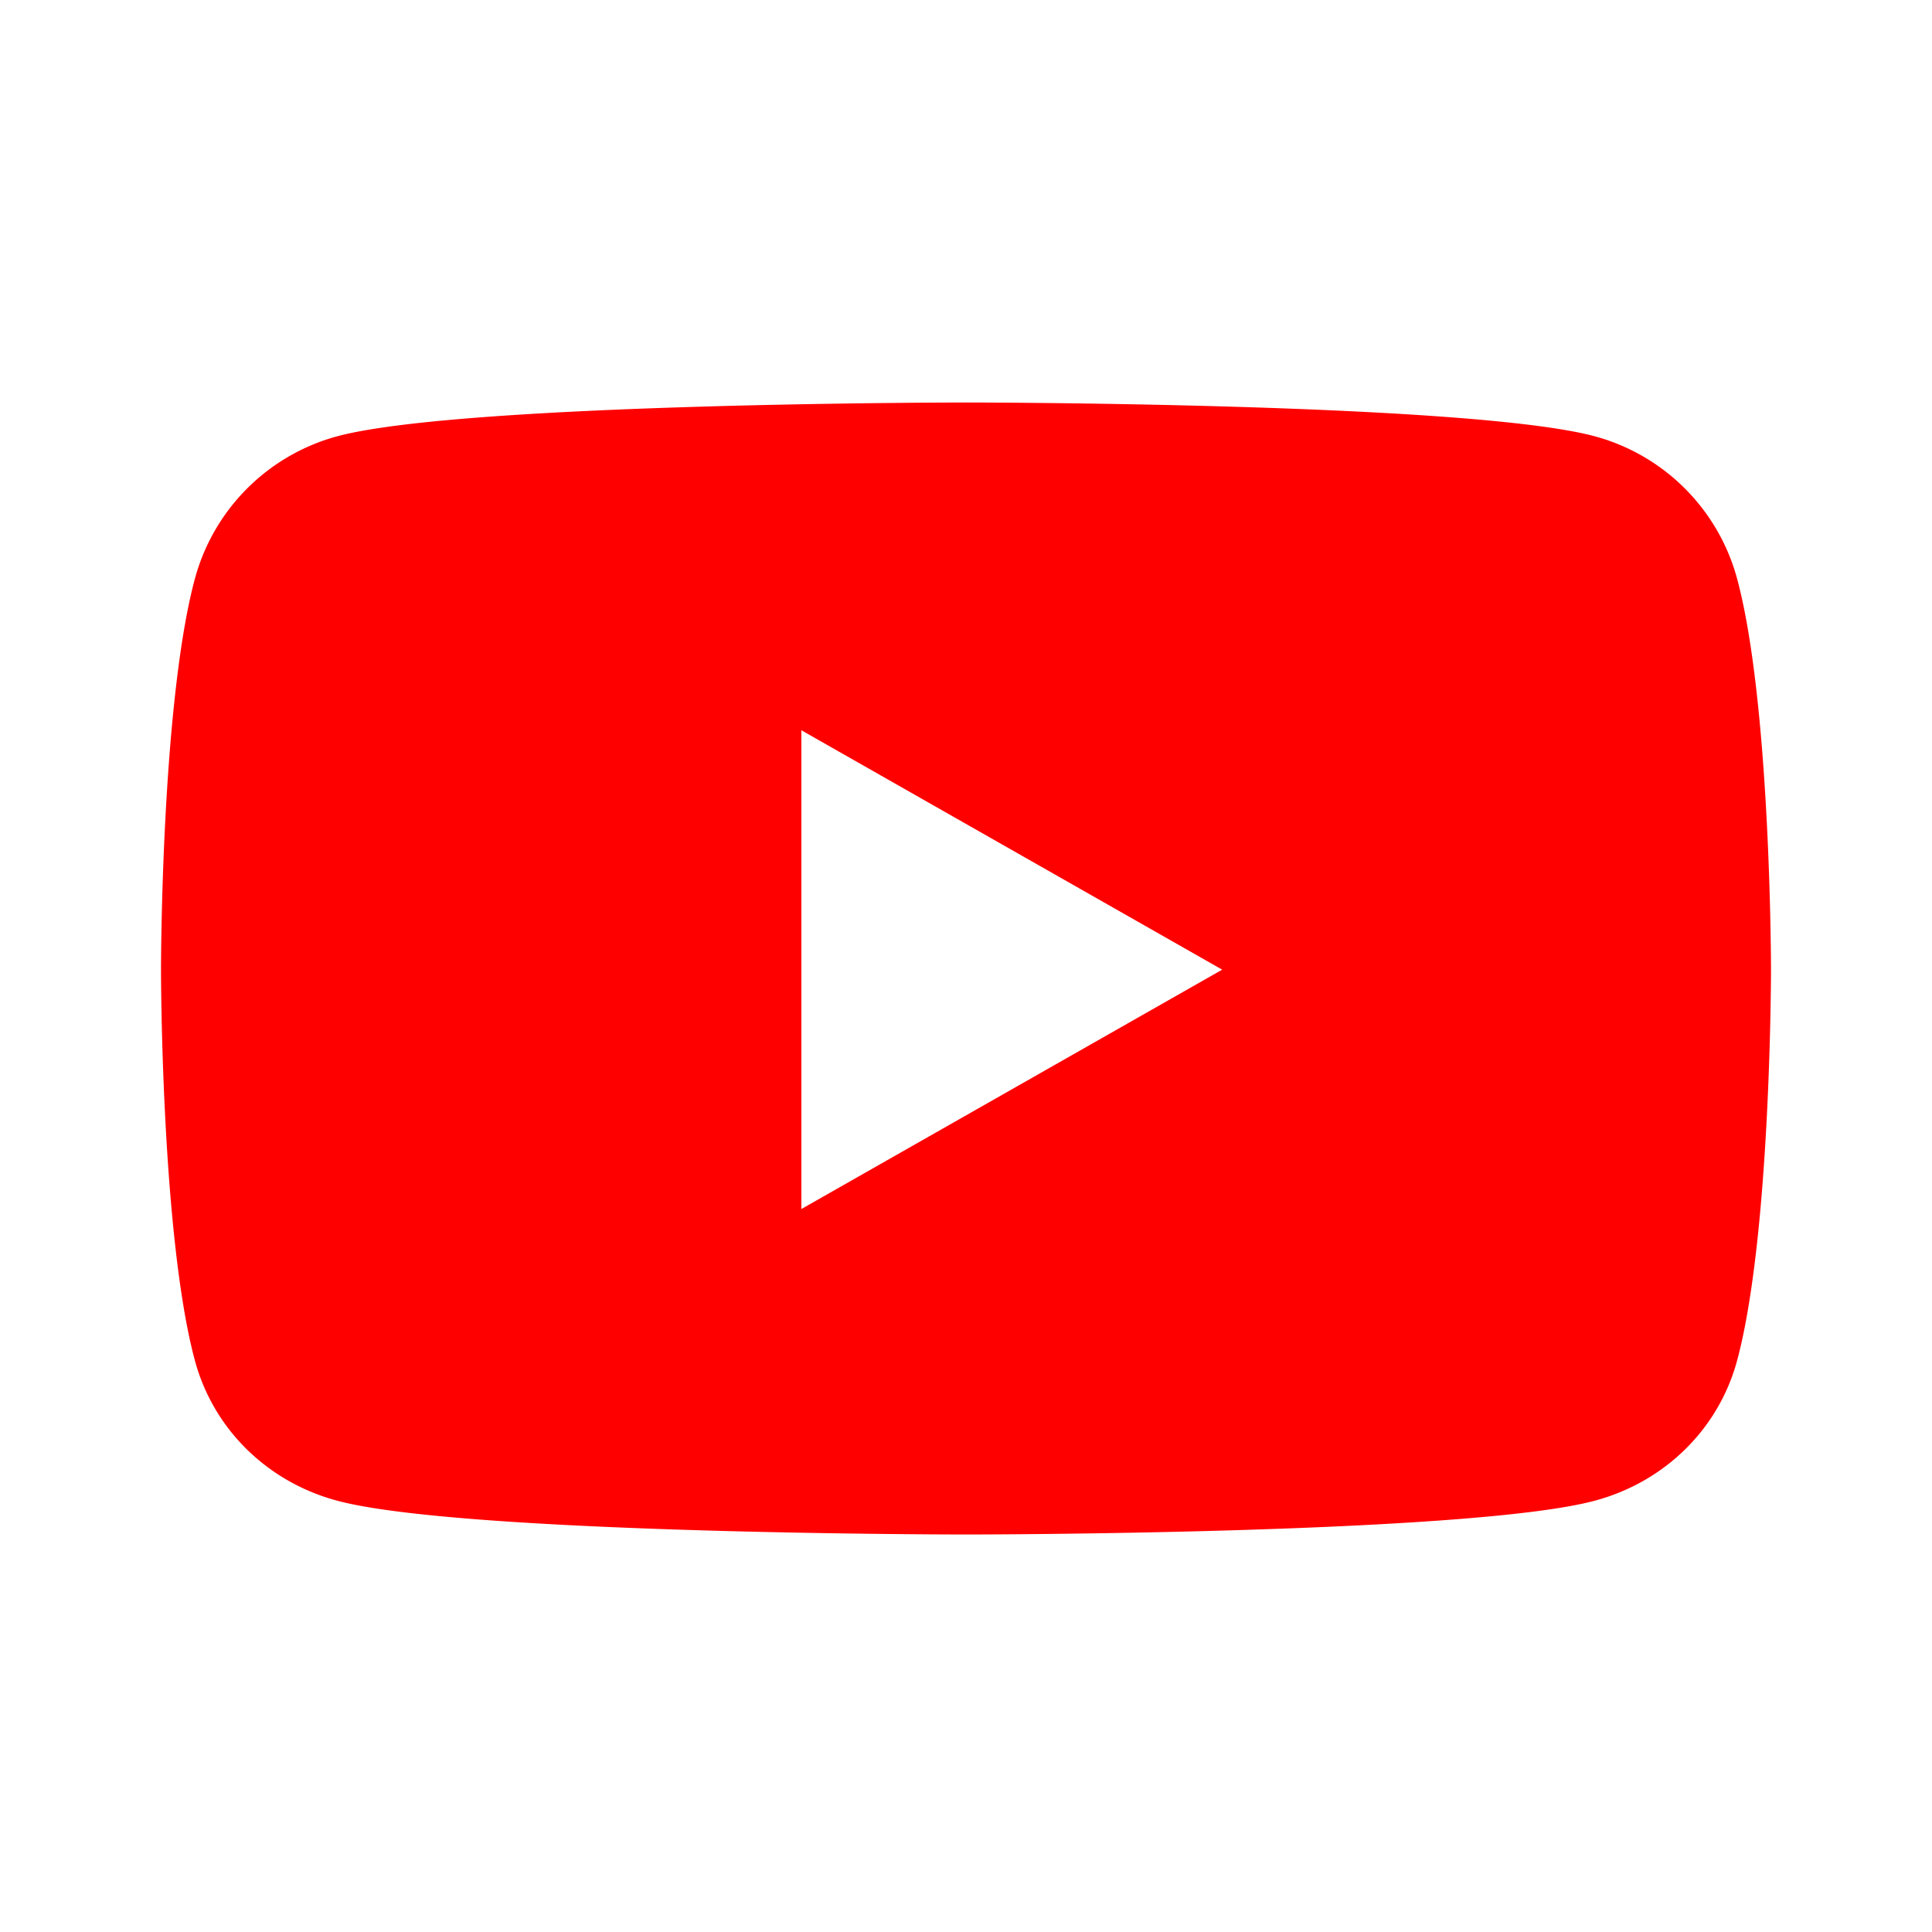 <svg xmlns="http://www.w3.org/2000/svg" width="48" height="48" fill="none"><path fill="red" d="M43.164 14.4a5.026 5.026 0 0 0-3.536-3.559C36.508 10 24 10 24 10s-12.508 0-15.628.841a5.026 5.026 0 0 0-3.536 3.56C4 17.54 4 24.09 4 24.09s0 6.55.836 9.69c.46 1.732 1.815 3.04 3.536 3.503 3.12.841 15.628.841 15.628.841s12.508 0 15.628-.841c1.72-.463 3.076-1.77 3.536-3.503.836-3.14.836-9.69.836-9.69s0-6.55-.836-9.69ZM19.91 30.039V18.143l10.455 5.948-10.455 5.947Z"/></svg>